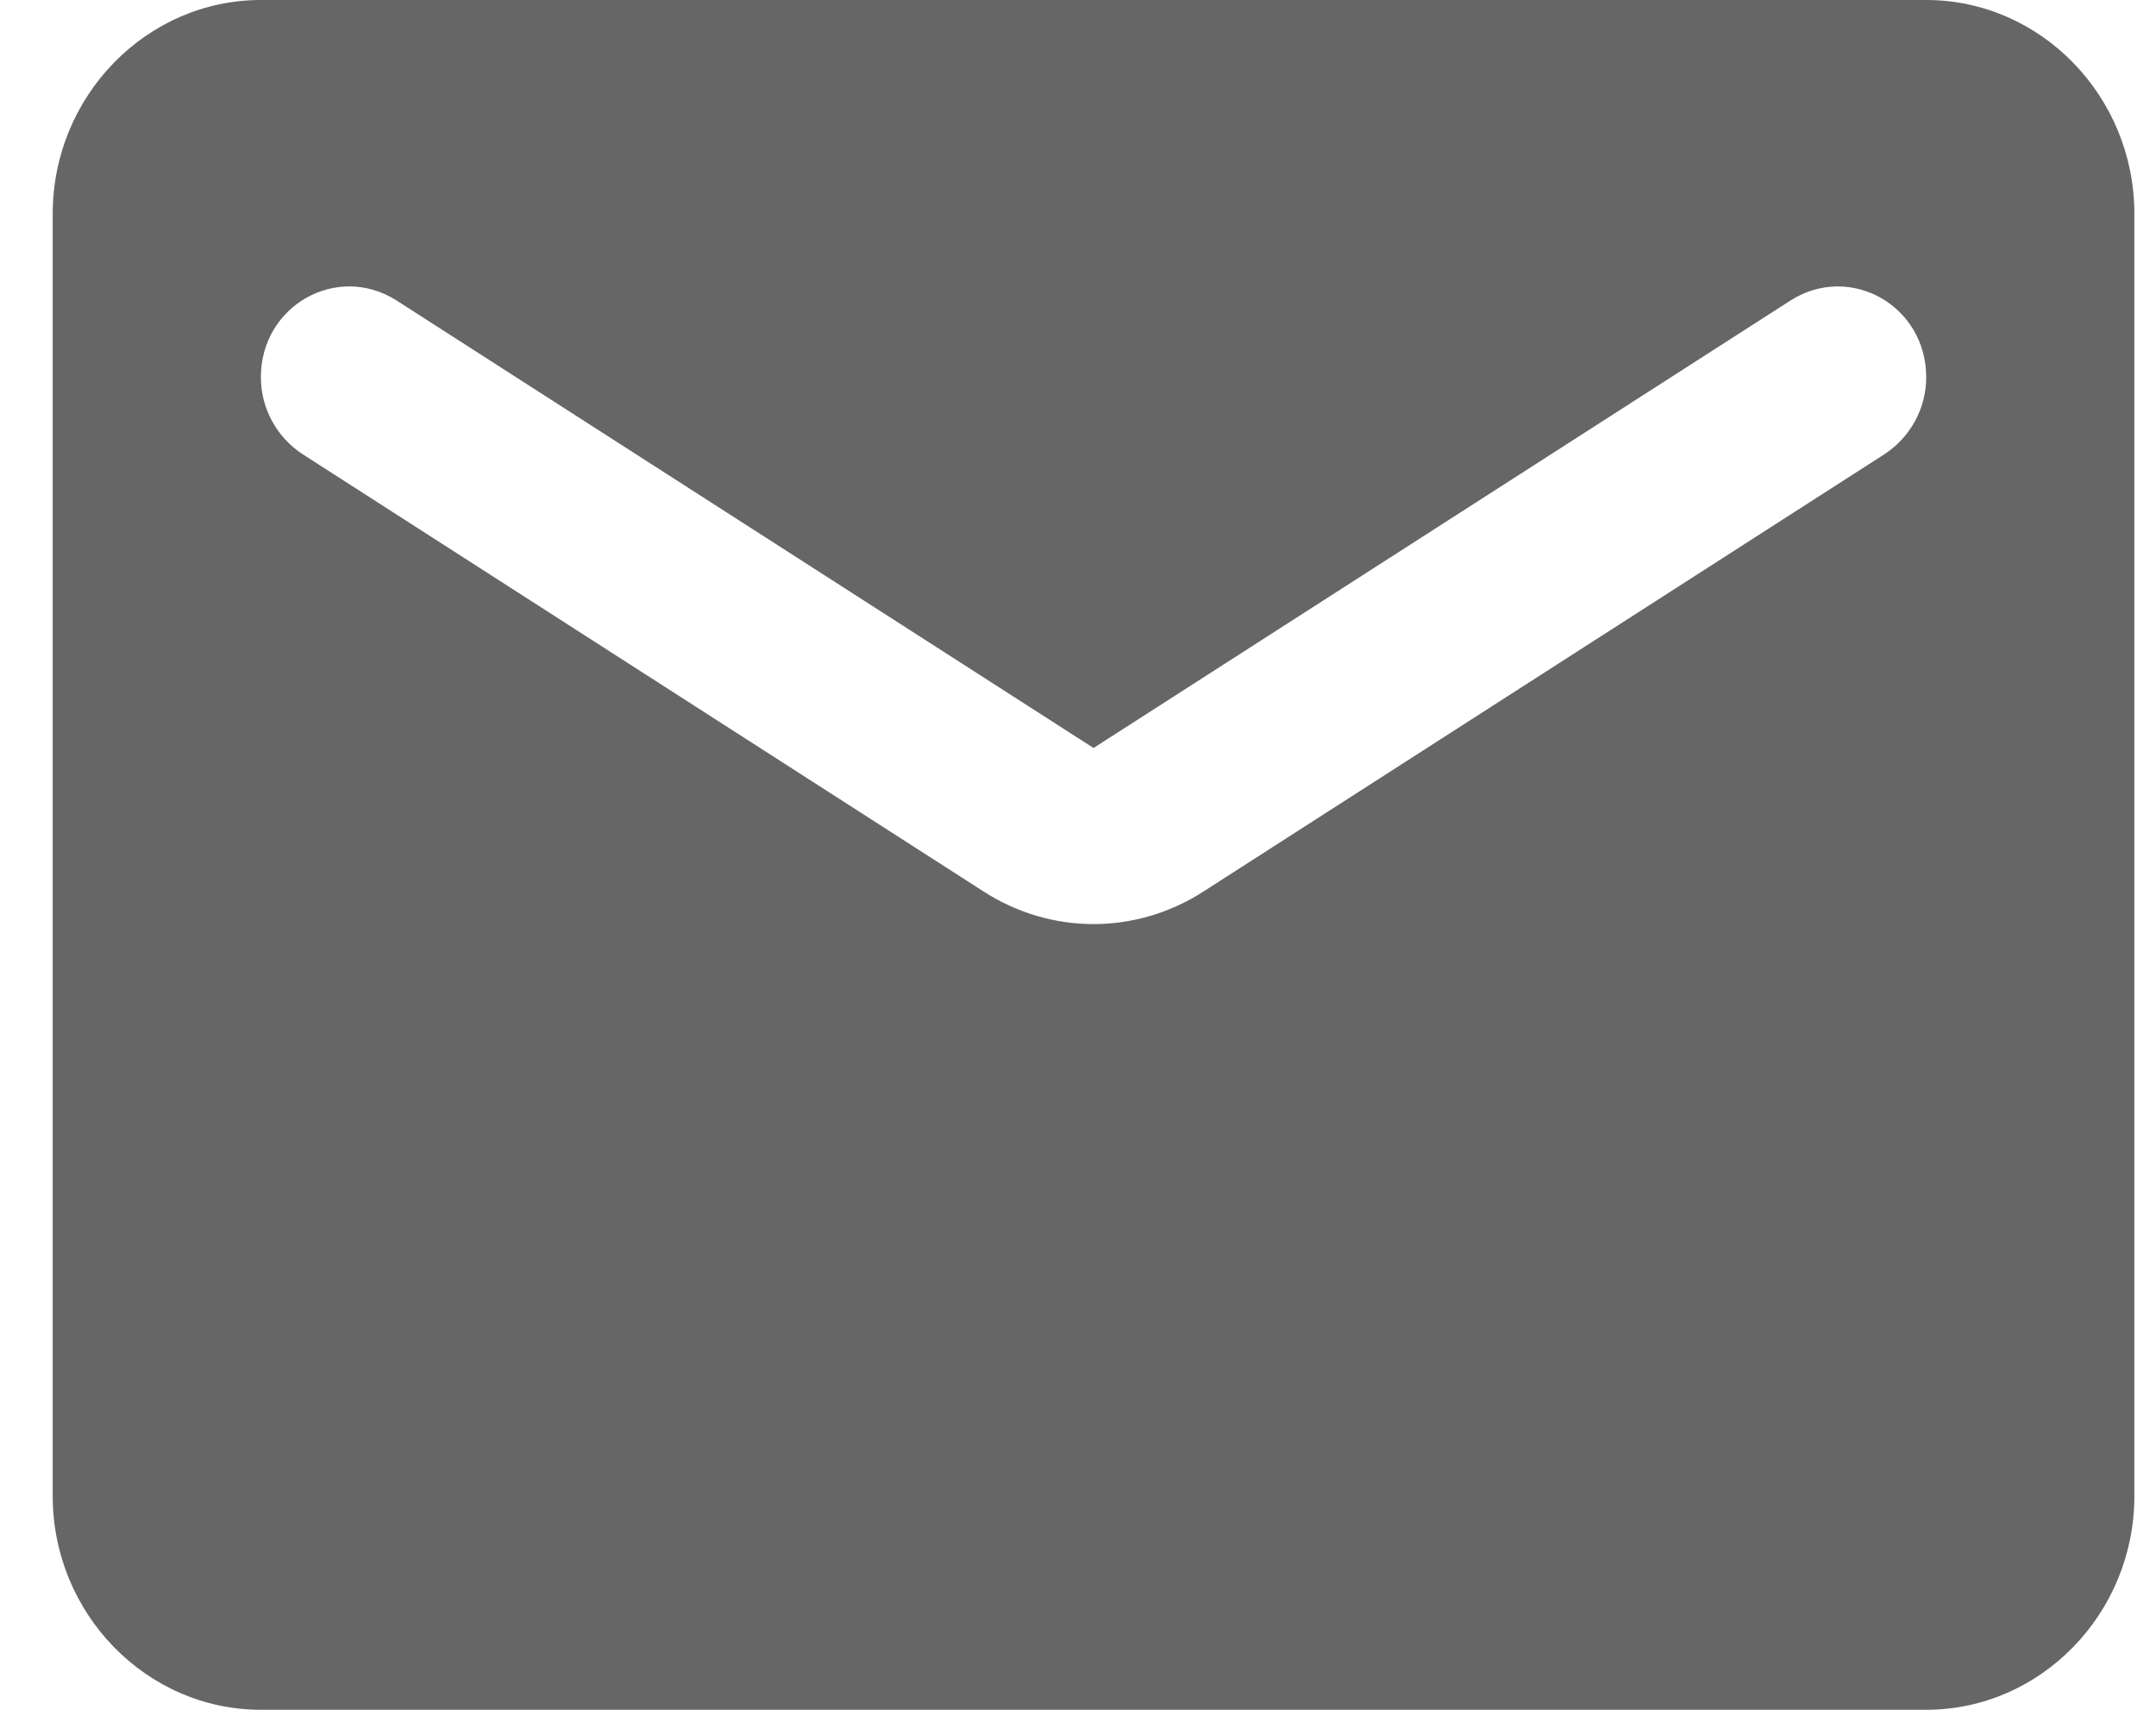 <svg width="29" height="23" viewBox="0 0 29 23" fill="none" xmlns="http://www.w3.org/2000/svg">
<path d="M25.909 0H3.509C1.969 0 0.709 1.294 0.709 2.875V20.125C0.709 21.706 1.969 23 3.509 23H25.909C27.449 23 28.709 21.706 28.709 20.125V2.875C28.709 1.294 27.449 0 25.909 0ZM25.349 6.109L16.193 11.989C15.283 12.578 14.135 12.578 13.225 11.989L4.069 6.109C3.719 5.879 3.509 5.491 3.509 5.074C3.509 4.111 4.531 3.536 5.329 4.039L14.709 10.062L24.089 4.039C24.887 3.536 25.909 4.111 25.909 5.074C25.909 5.491 25.699 5.879 25.349 6.109Z" fill="black" fill-opacity="0.6"/>
</svg>
